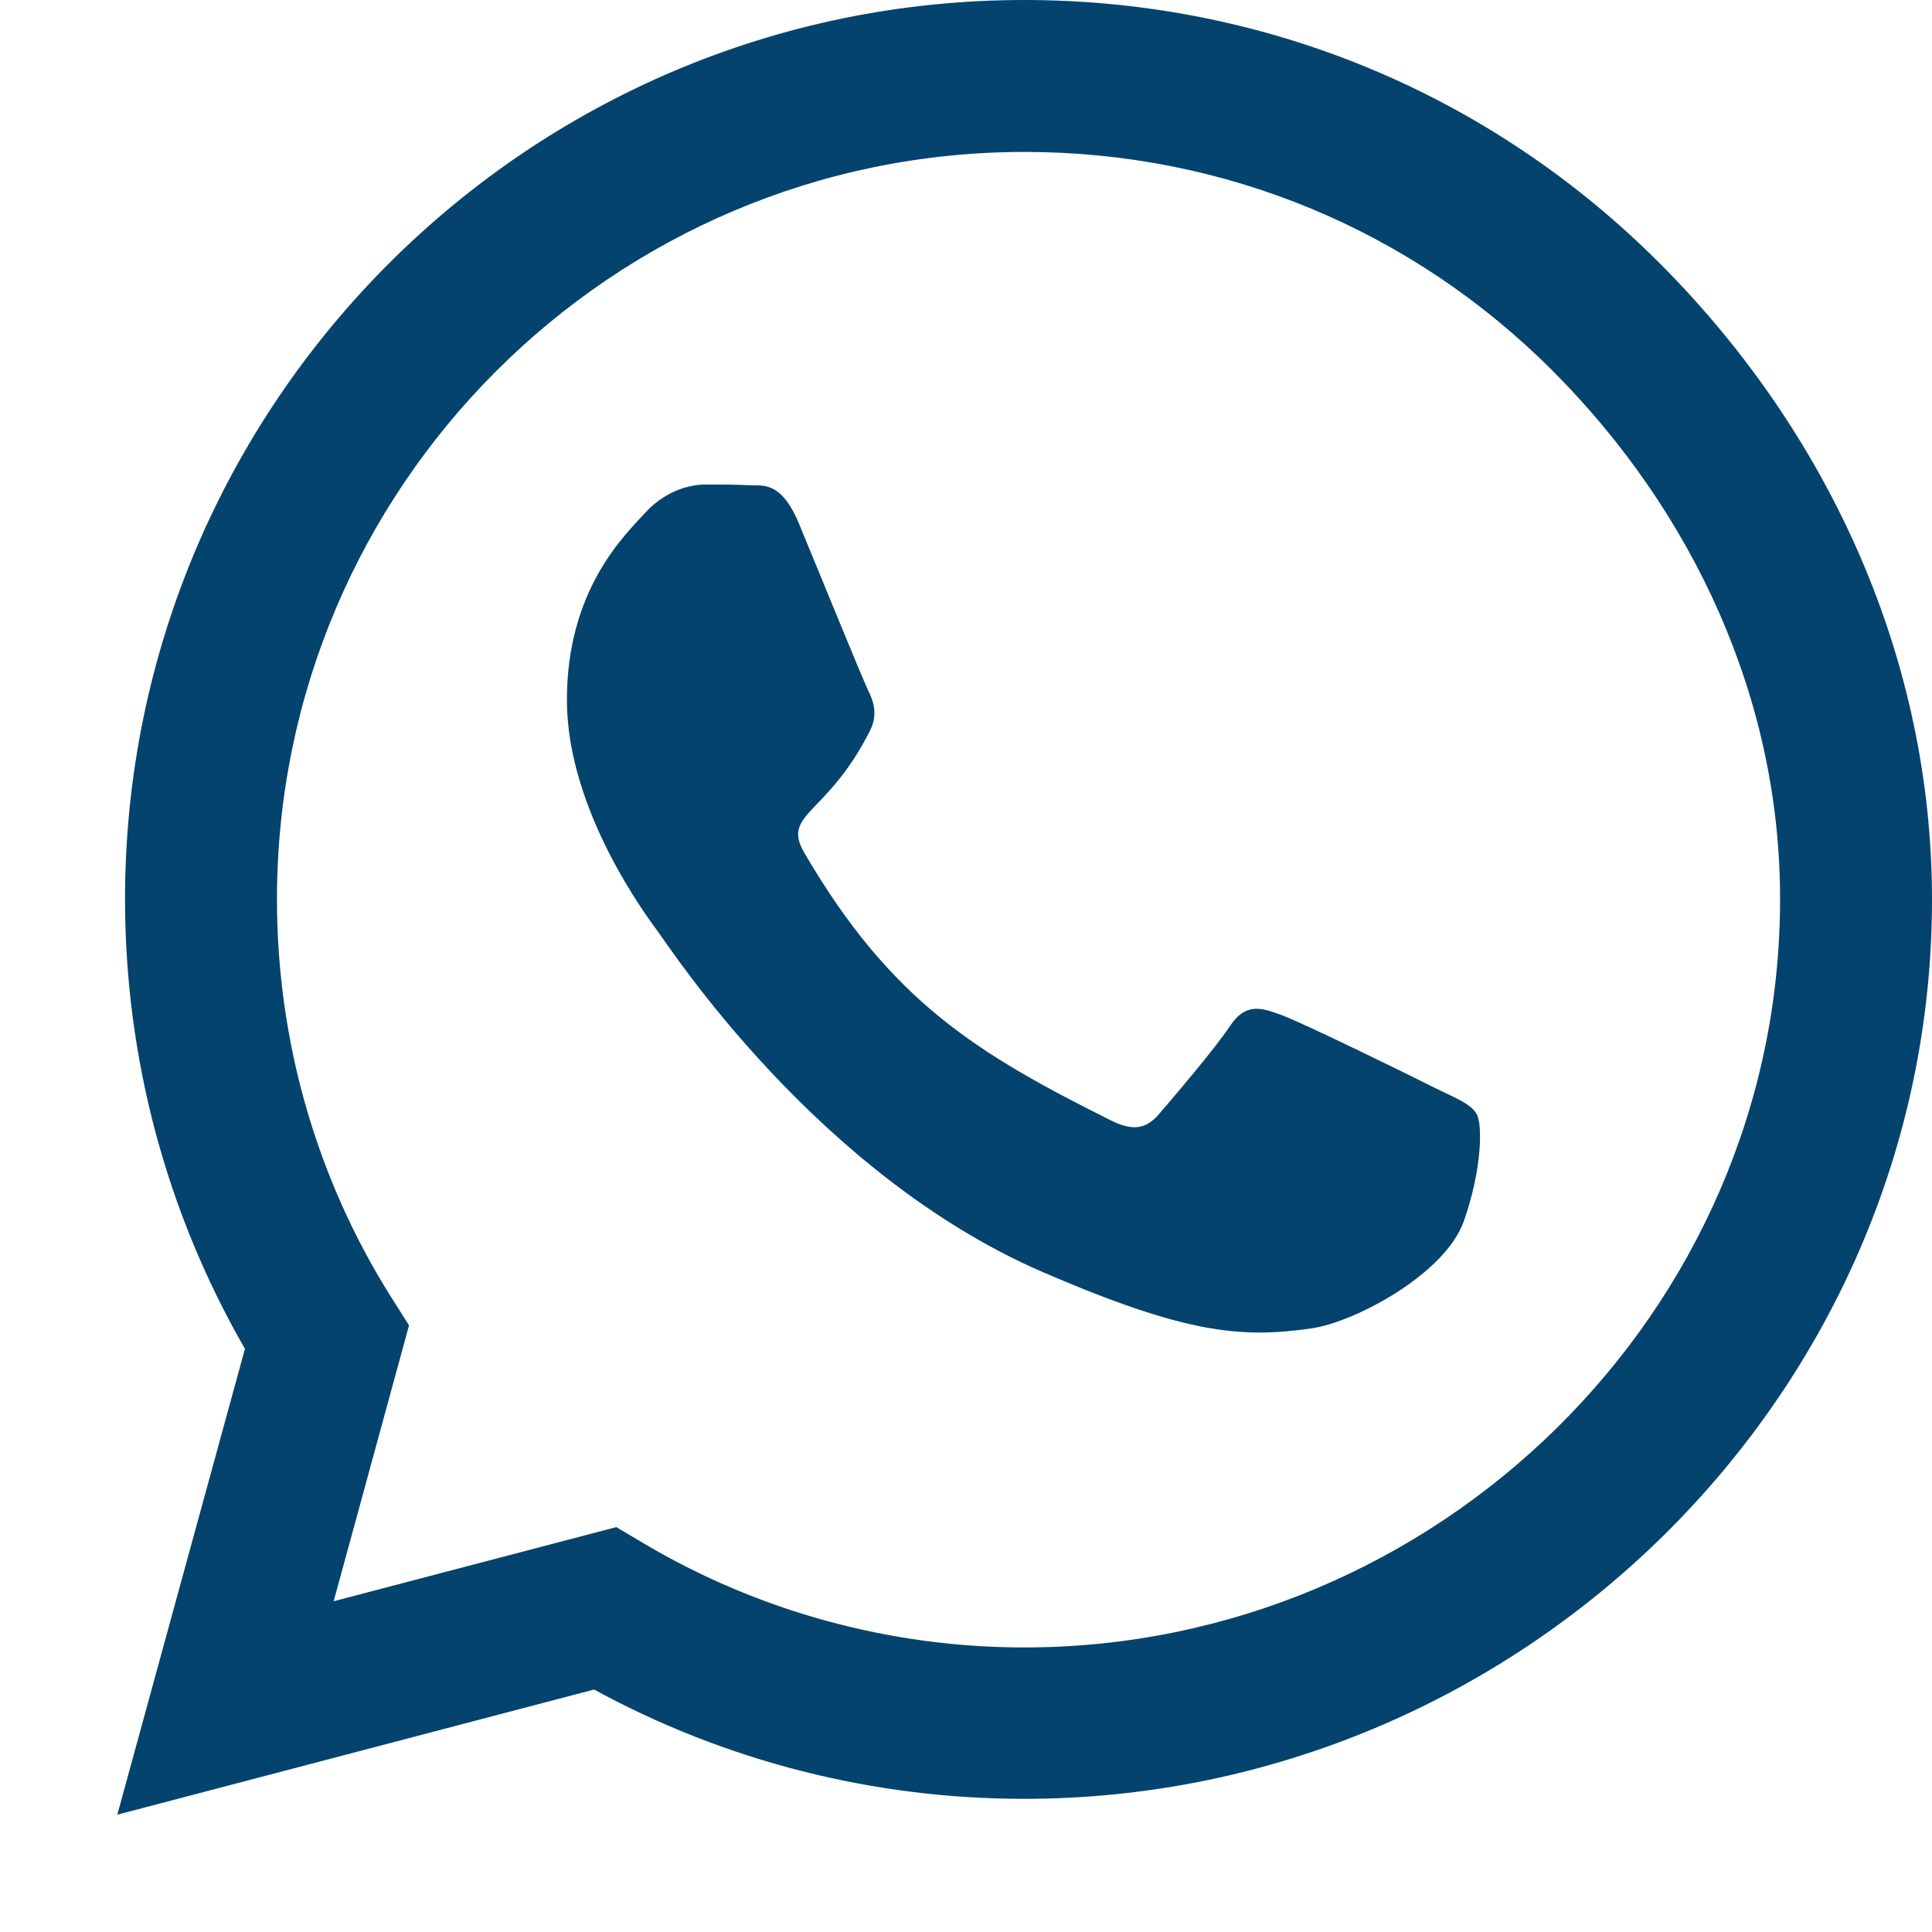 <svg width="14" height="14" viewBox="0 0 14 14" fill="none" xmlns="http://www.w3.org/2000/svg">
<path d="M12.03 1.911C10.801 0.678 9.163 0 7.422 0C3.829 0 0.906 2.923 0.906 6.516C0.906 7.664 1.205 8.785 1.775 9.774L0.85 13.15L4.305 12.243C5.256 12.762 6.327 13.035 7.419 13.035H7.422C11.012 13.035 14 10.112 14 6.519C14 4.779 13.26 3.144 12.03 1.911ZM7.422 11.938C6.448 11.938 5.494 11.676 4.663 11.183L4.466 11.066L2.418 11.603L2.964 9.604L2.834 9.399C2.291 8.536 2.007 7.541 2.007 6.516C2.007 3.531 4.437 1.101 7.425 1.101C8.872 1.101 10.231 1.664 11.253 2.689C12.274 3.713 12.902 5.072 12.899 6.519C12.899 9.507 10.407 11.938 7.422 11.938ZM10.393 7.881C10.231 7.799 9.43 7.406 9.28 7.353C9.13 7.297 9.022 7.271 8.913 7.435C8.805 7.599 8.493 7.963 8.397 8.075C8.303 8.183 8.206 8.198 8.044 8.116C7.088 7.637 6.459 7.262 5.828 6.179C5.661 5.891 5.996 5.912 6.307 5.289C6.36 5.181 6.333 5.087 6.292 5.005C6.251 4.922 5.925 4.121 5.79 3.795C5.658 3.478 5.523 3.522 5.423 3.516C5.329 3.511 5.221 3.511 5.112 3.511C5.004 3.511 4.827 3.552 4.678 3.713C4.528 3.877 4.108 4.271 4.108 5.072C4.108 5.873 4.692 6.648 4.772 6.757C4.854 6.866 5.919 8.509 7.554 9.217C8.587 9.663 8.992 9.701 9.509 9.625C9.823 9.578 10.472 9.231 10.607 8.85C10.742 8.468 10.742 8.142 10.701 8.075C10.663 8.001 10.554 7.96 10.393 7.881Z" fill="#04436E"/>
</svg>
